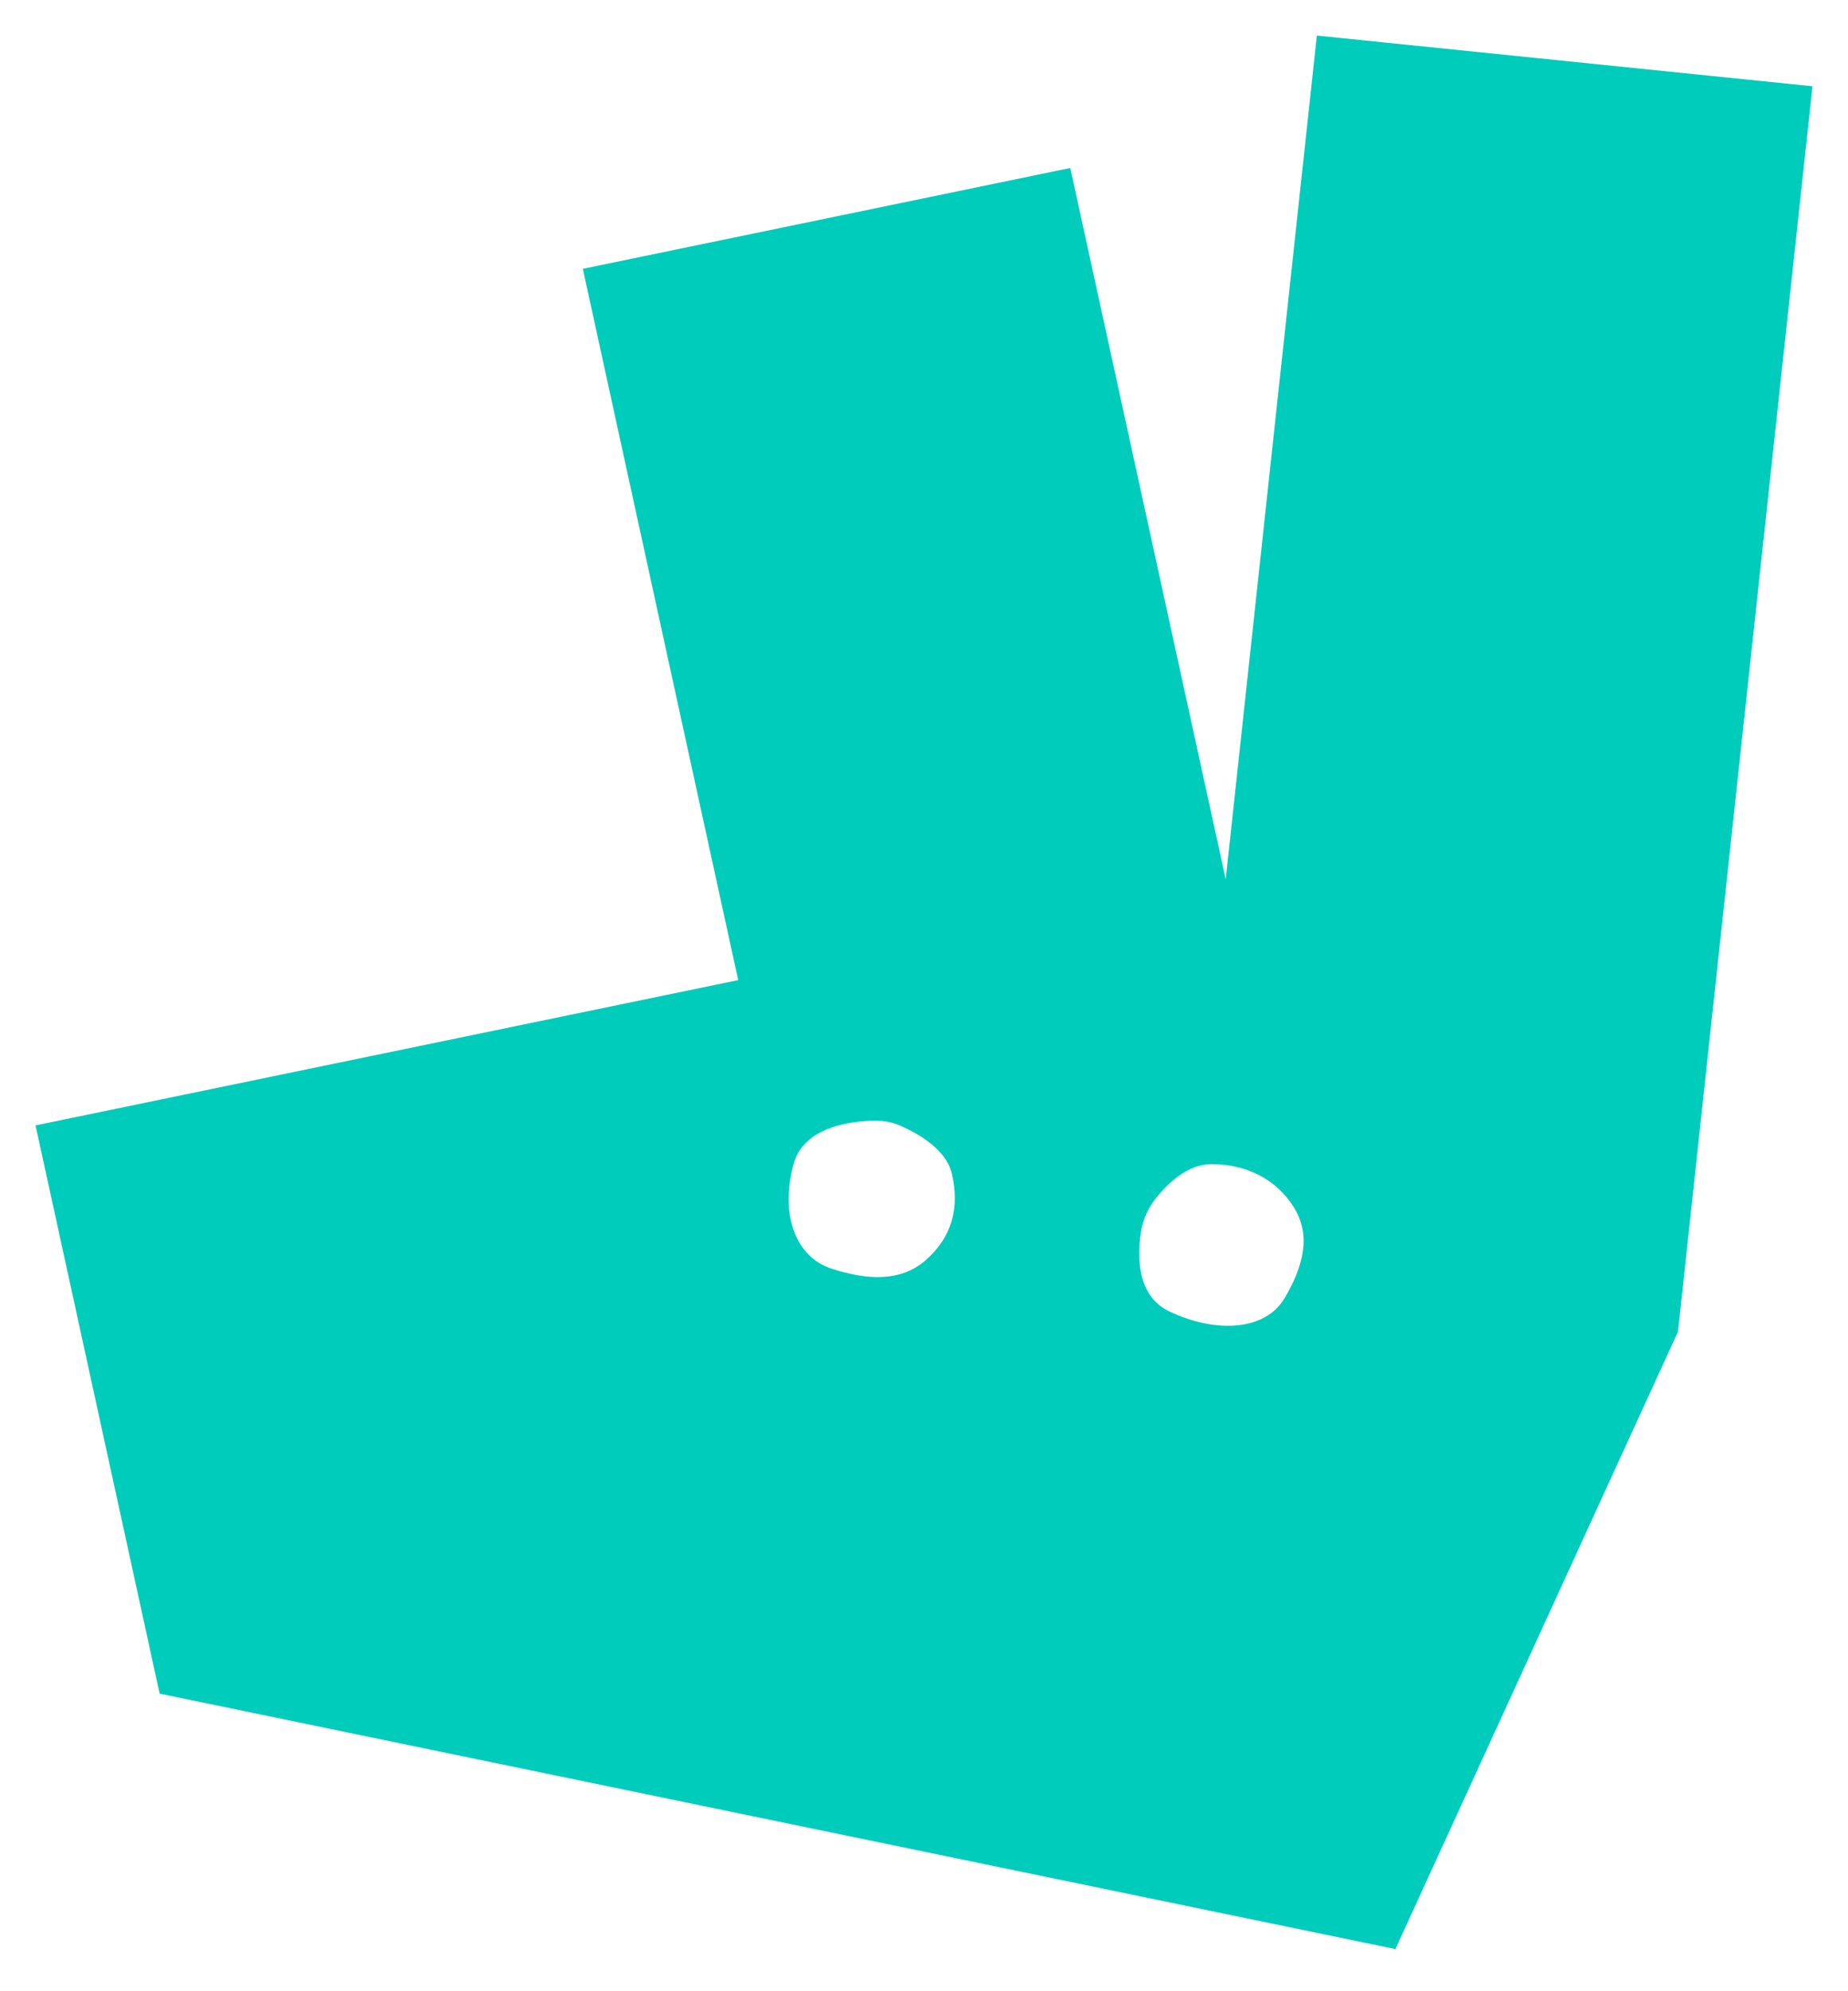 <?xml version="1.0" encoding="utf-8"?>
<svg width="26px" height="28px" viewBox="0 0 26 28" version="1.1" xmlns:xlink="http://www.w3.org/1999/xlink" xmlns="http://www.w3.org/2000/svg">
  <path d="M18.527 0.501L17.245 12.365L15.058 2.362L8.2 3.78L10.386 13.782L0.5 15.825L2.246 23.815L19.632 27.407L23.608 18.725L25.5 1.213L18.526 0.5L18.527 0.501ZM18.527 0.501L18.527 0.501L18.527 0.5L18.527 0.501ZM13.034 17.712C12.675 18.031 12.201 18.002 11.698 17.839C11.196 17.677 10.973 17.086 11.163 16.373C11.305 15.843 11.972 15.763 12.306 15.758C12.432 15.756 12.557 15.78 12.672 15.831C12.908 15.935 13.308 16.157 13.389 16.494C13.506 16.982 13.393 17.391 13.034 17.711L13.034 17.711L13.034 17.711L13.034 17.712ZM16.45 18.44C17.123 18.76 17.806 18.702 18.067 18.262L18.069 18.262C18.33 17.822 18.454 17.381 18.206 16.981C17.959 16.58 17.522 16.358 17.014 16.372C16.702 16.38 16.431 16.64 16.27 16.839C16.151 16.984 16.076 17.156 16.05 17.339C16 17.674 15.997 18.224 16.45 18.44Z" id="Combined-Shape" fill="#00CCBC" fill-rule="evenodd" stroke="none" />
</svg>